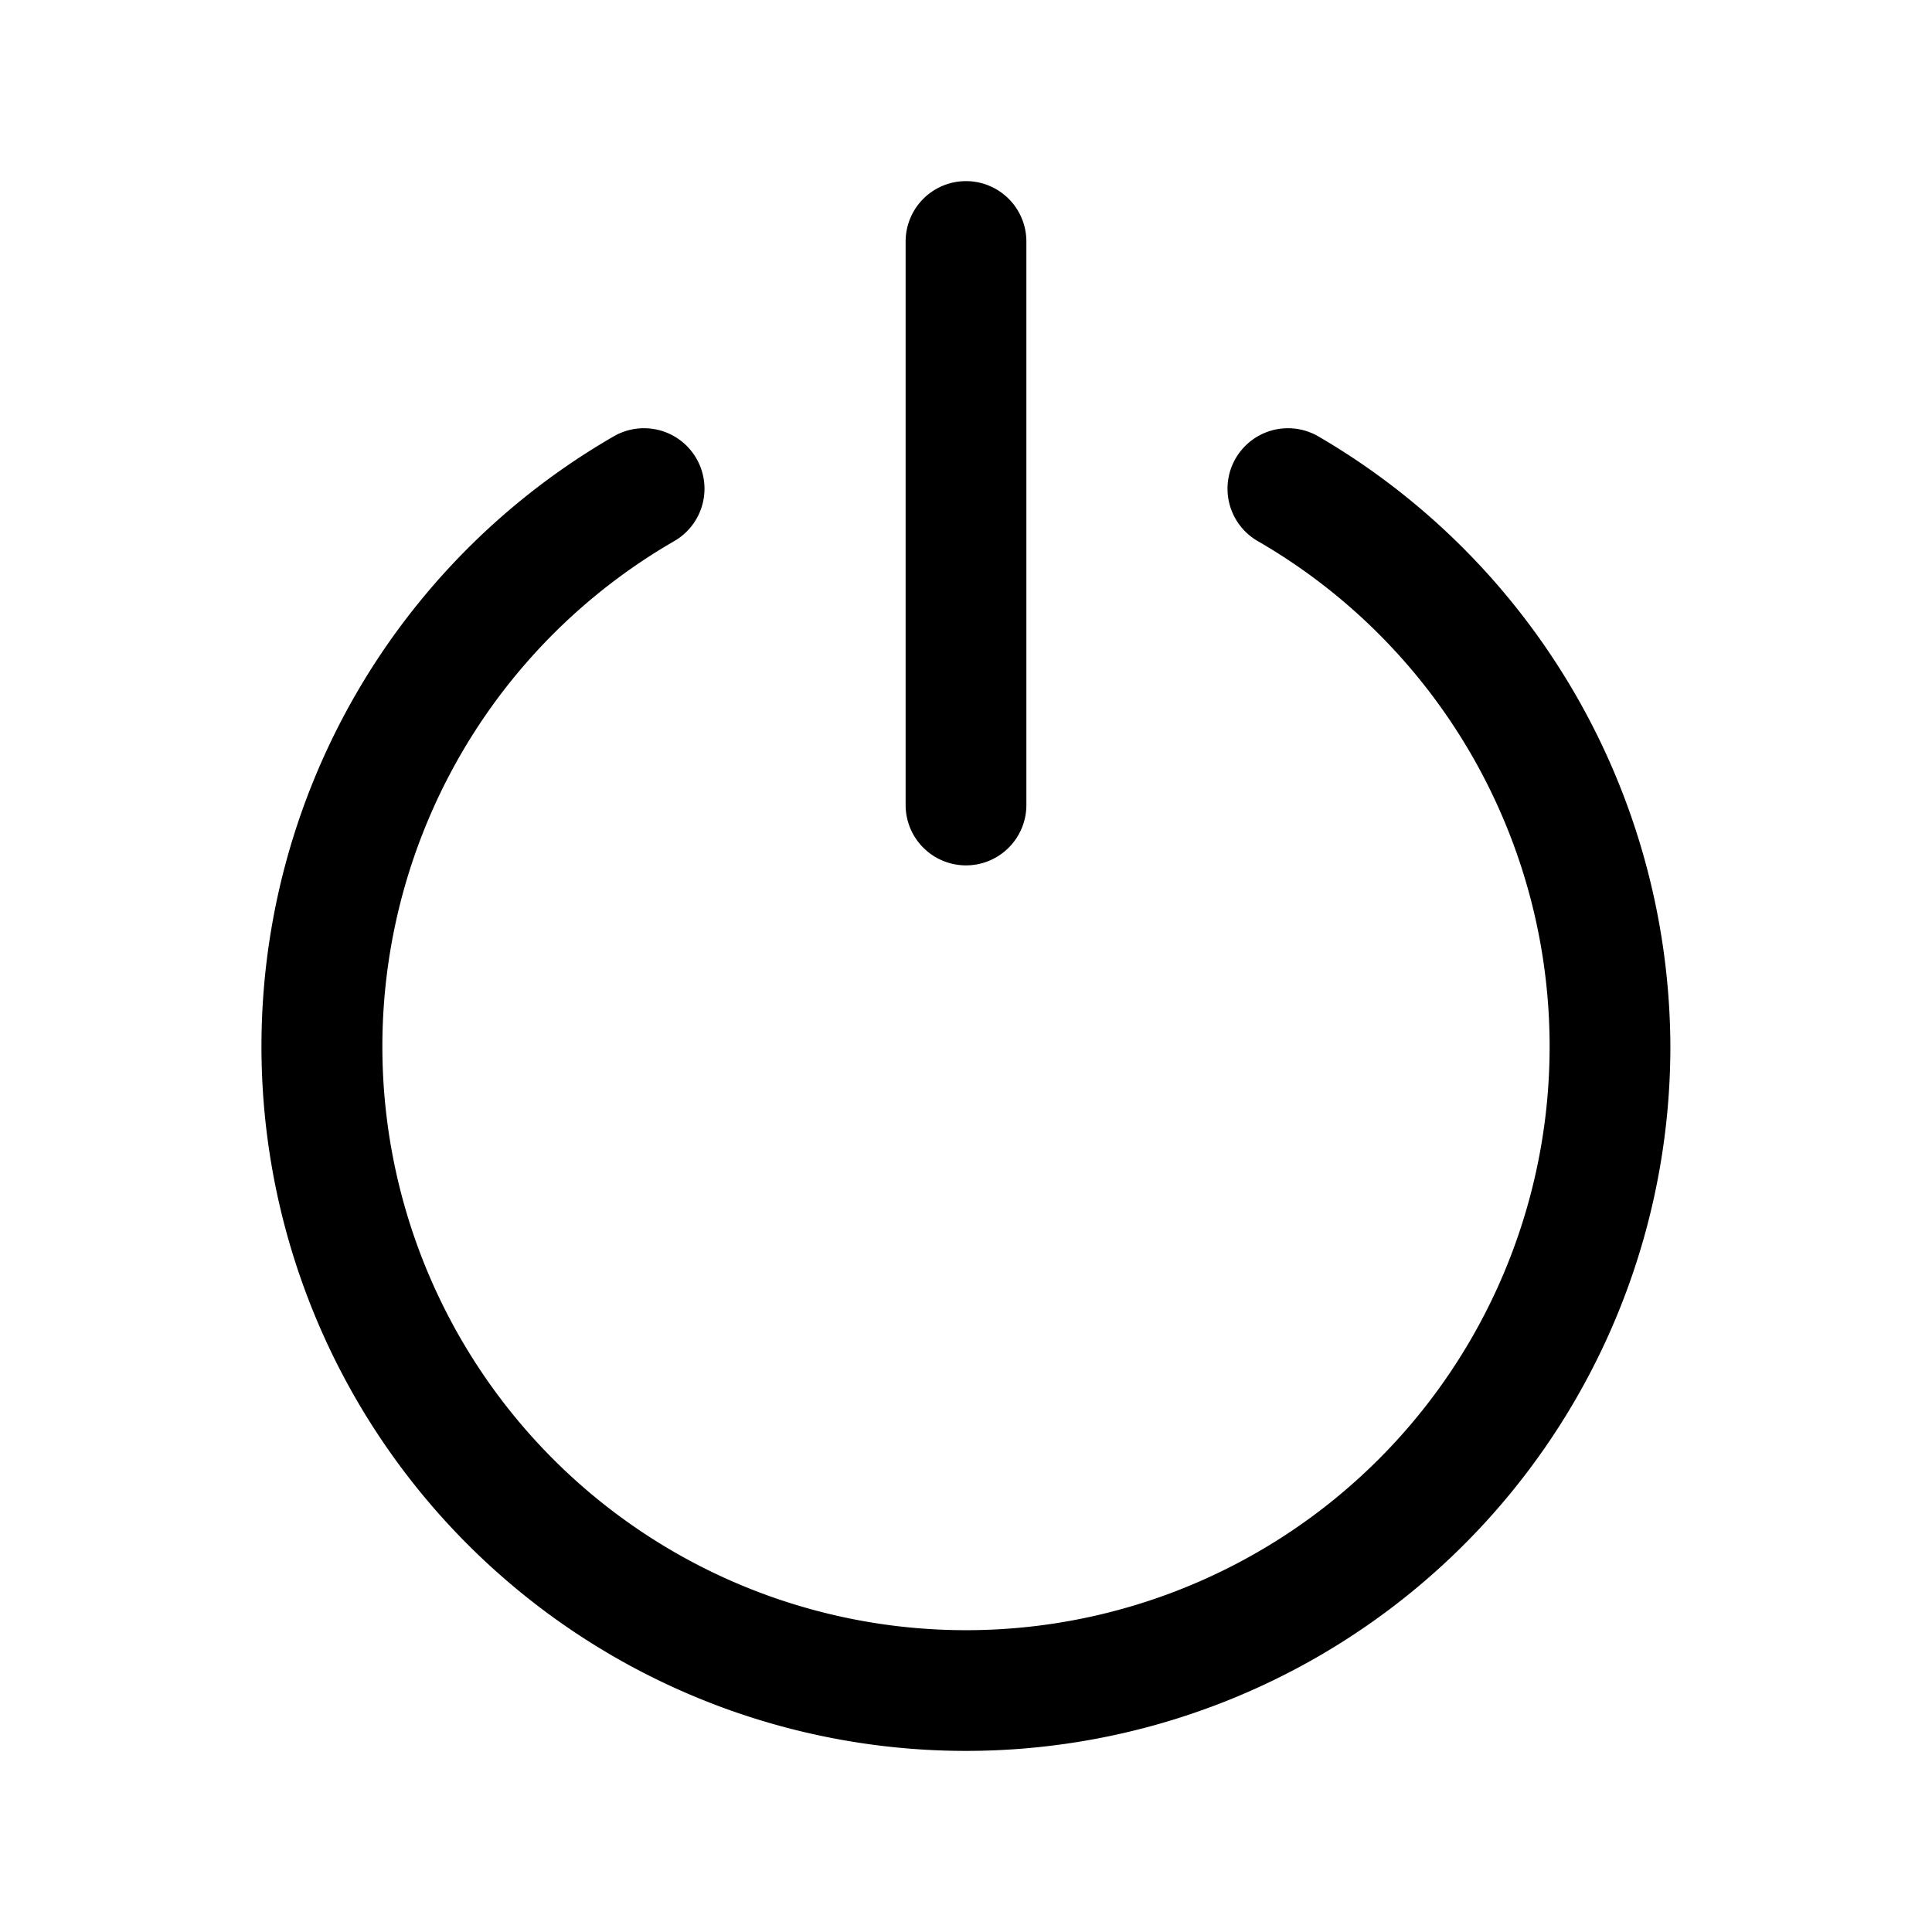<svg id="Layer" xmlns="http://www.w3.org/2000/svg" viewBox="0 0 24 24"><path id="power-off" class="cls-1" d="M12,10.75a.75.75,0,0,1-.75-.75V3a.75.75,0,0,1,1.5,0v7A.75.75,0,0,1,12,10.75ZM20.75,13a8.806,8.806,0,0,0-4.373-7.579.75.75,0,0,0-.754,1.3,7.25,7.25,0,1,1-7.246,0,.75.75,0,0,0-.754-1.3A8.751,8.751,0,1,0,20.75,13Z"/></svg>